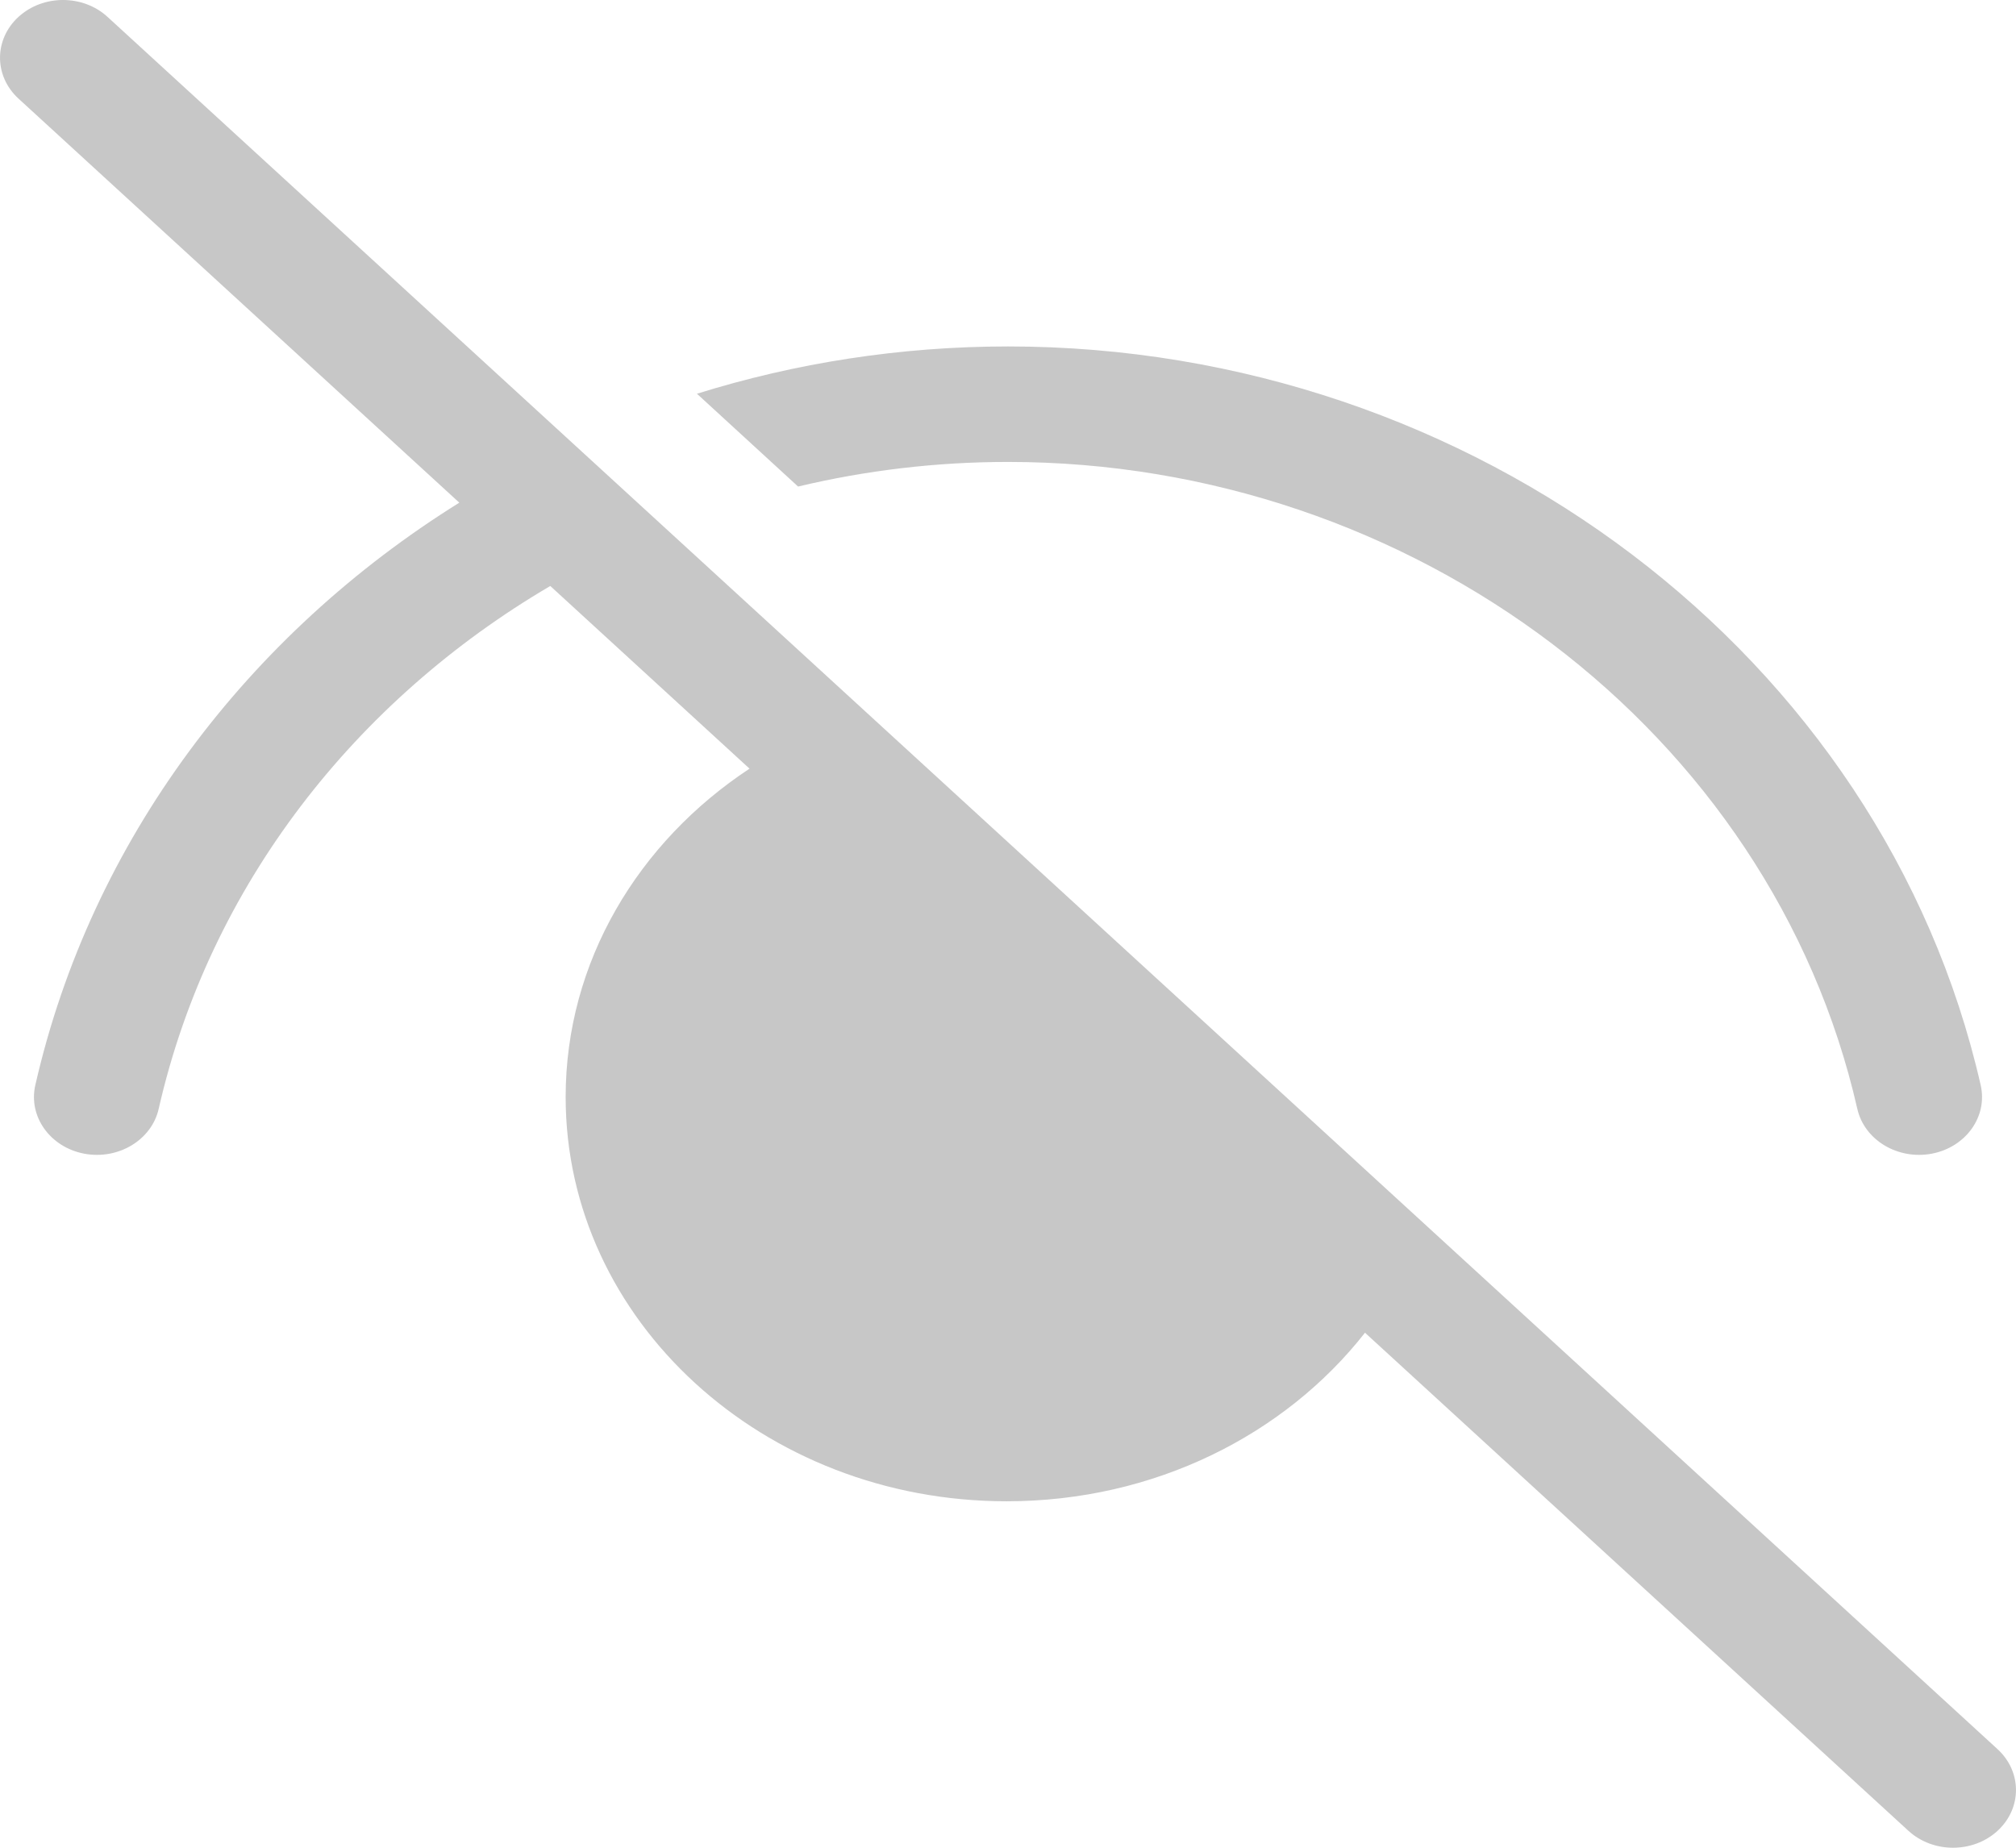 <svg width="24" height="22" viewBox="0 0 24 22" fill="none" xmlns="http://www.w3.org/2000/svg">
<path d="M1.28 0.201C0.987 -0.067 0.513 -0.067 0.22 0.201C-0.073 0.47 -0.073 0.905 0.22 1.174L5.468 5.985C2.956 7.551 1.085 10.002 0.42 12.922C0.336 13.294 0.596 13.658 1.001 13.736C1.407 13.813 1.804 13.575 1.889 13.203C2.494 10.542 4.235 8.336 6.551 6.977L8.923 9.152C7.598 10.026 6.734 11.452 6.734 13.062C6.734 15.72 9.085 17.875 11.984 17.875C13.742 17.875 15.297 17.084 16.25 15.868L22.72 21.799C23.013 22.067 23.488 22.067 23.78 21.799C24.073 21.53 24.073 21.095 23.78 20.826L1.28 0.201Z" fill="#212121" fill-opacity="0.25"/>
<path d="M8.297 4.688L9.501 5.793C10.307 5.601 11.145 5.5 12 5.5C16.808 5.5 21.086 8.699 22.111 13.203C22.196 13.575 22.593 13.813 22.999 13.736C23.404 13.658 23.664 13.294 23.58 12.922C22.414 7.801 17.54 4.125 12 4.125C10.717 4.125 9.47 4.322 8.297 4.688Z" fill="#212121" fill-opacity="0.25"/>
</svg>
